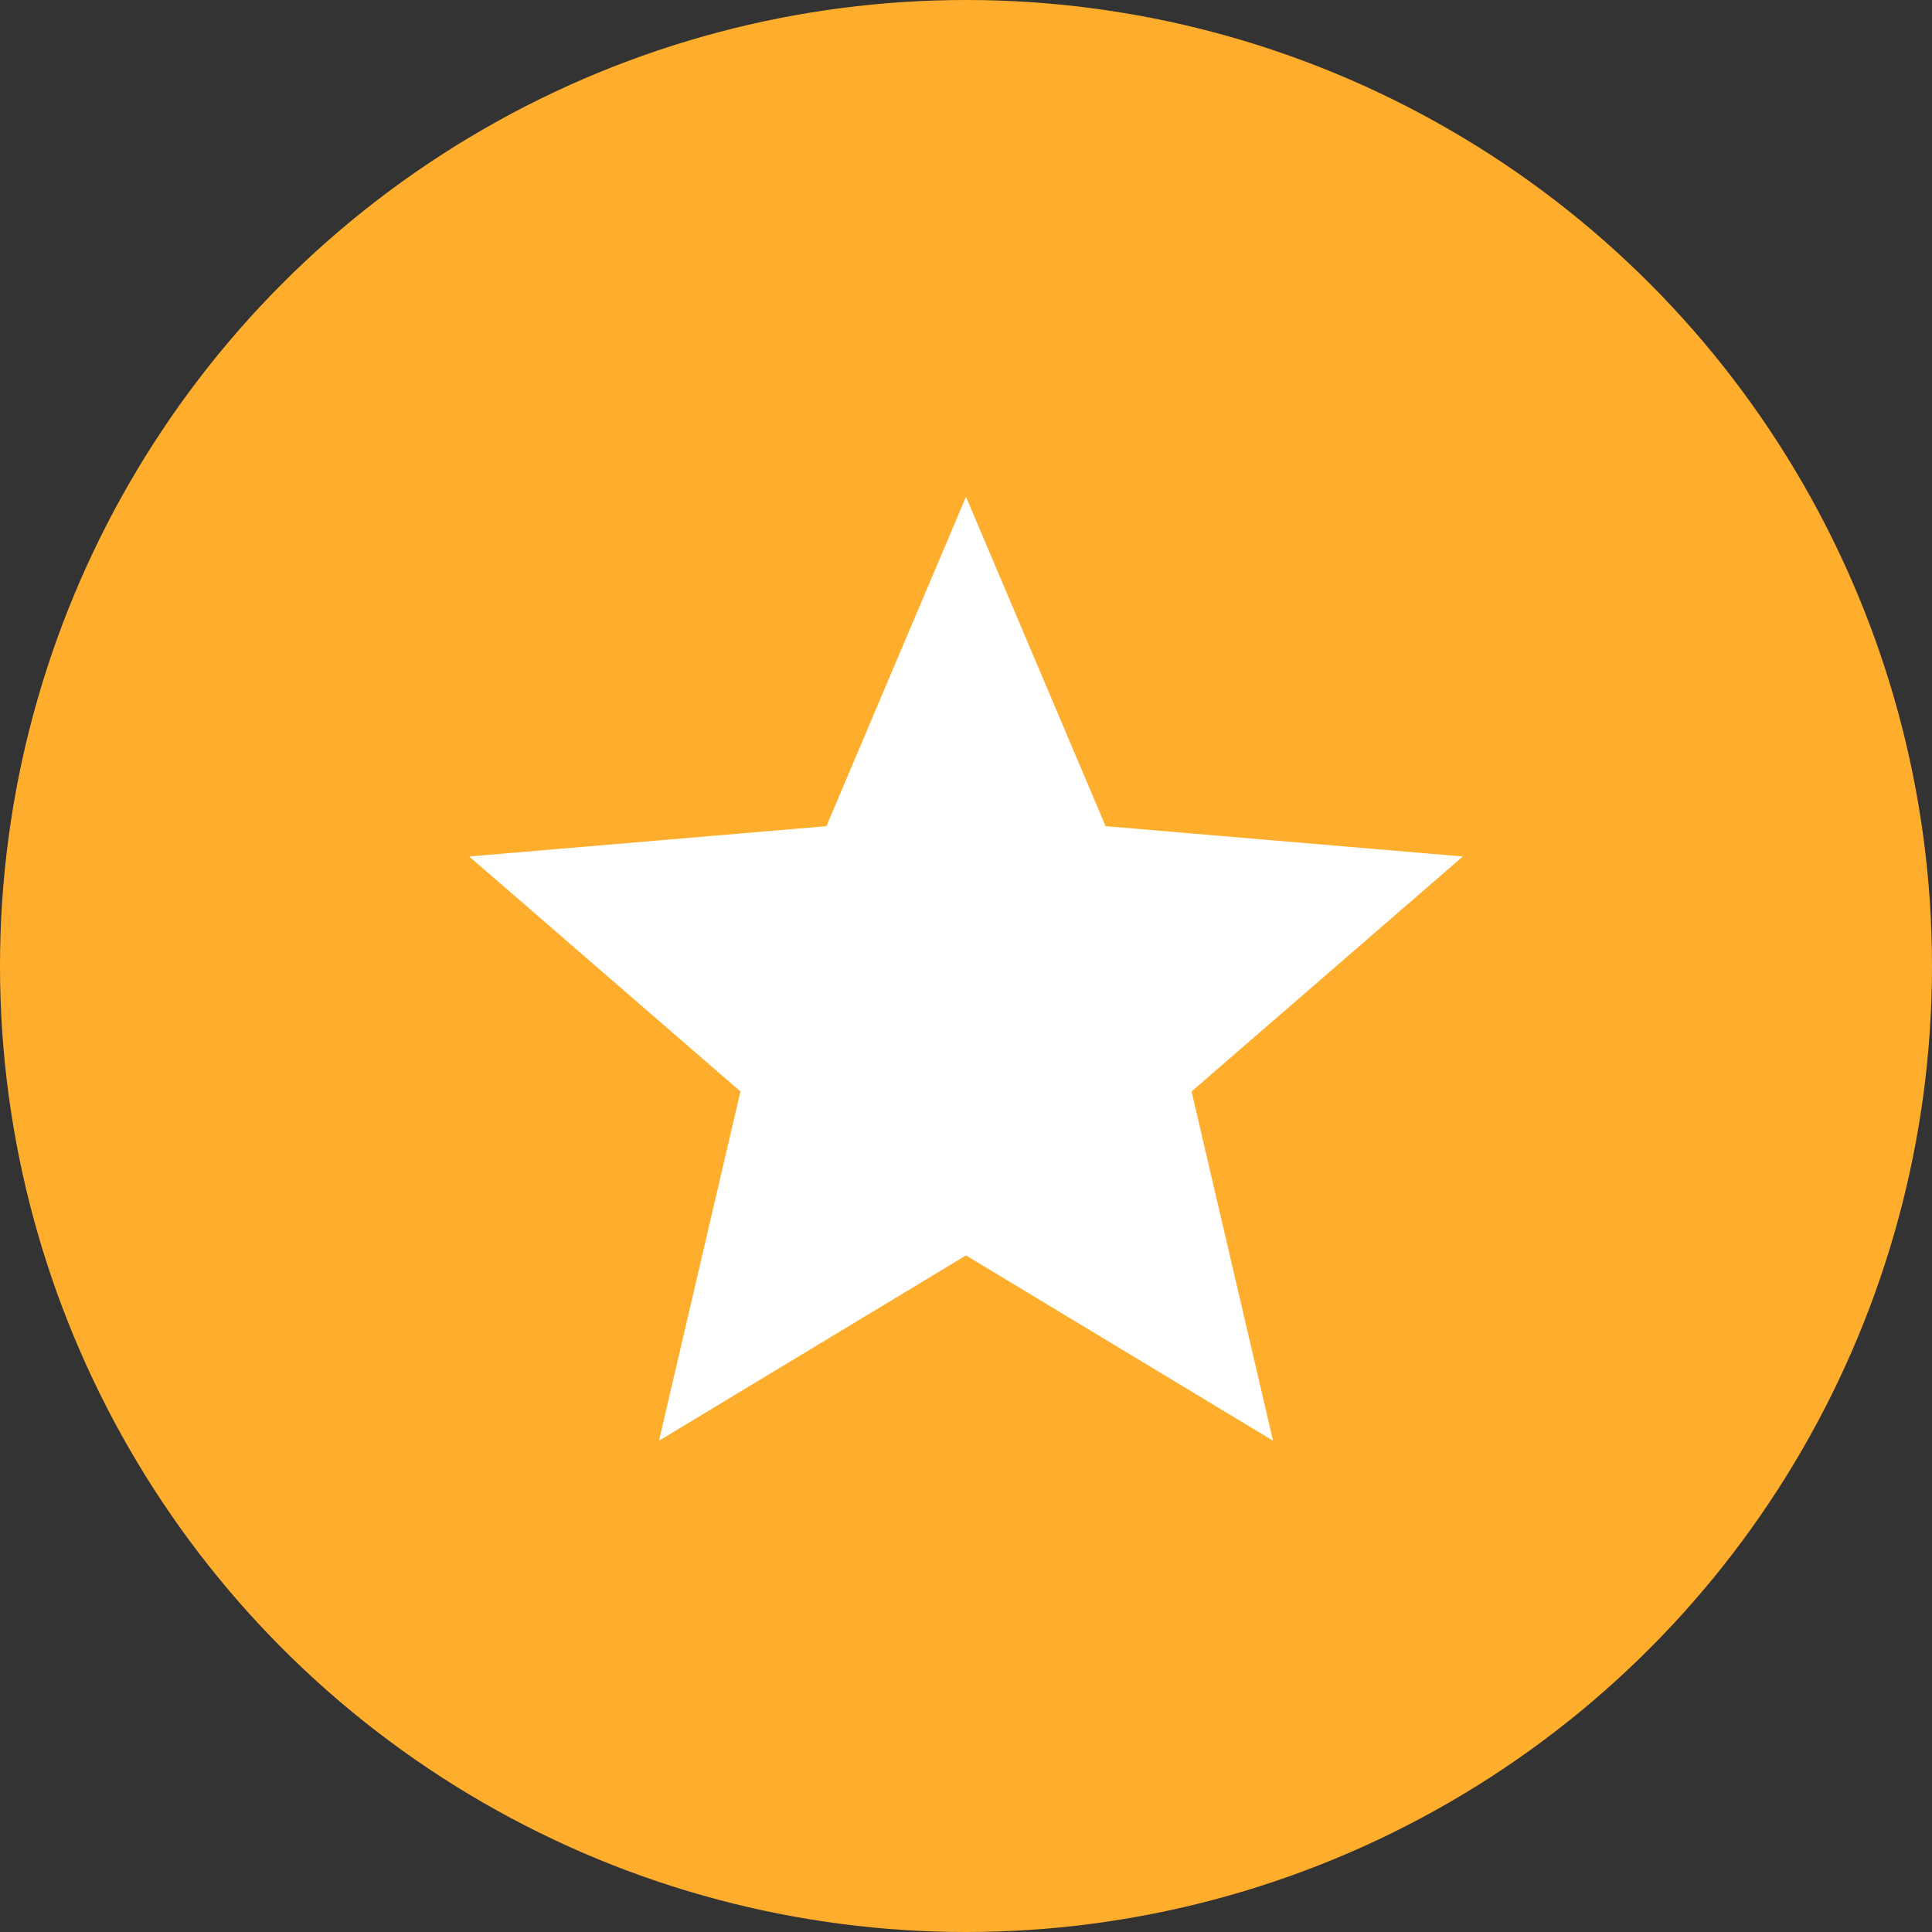 <svg width="70" height="70" viewBox="0 0 70 70" fill="none" xmlns="http://www.w3.org/2000/svg">
<rect x="0" y="0" width="70" height="70" fill="#333333" stroke="none"/>
<circle cx="35" cy="35" r="35" fill="#FEAE2C"/>
<path d="M35 45.486L46.124 52.2L43.172 39.546L53 31.032L40.058 29.934L35 18L29.942 29.934L17 31.032L26.828 39.546L23.876 52.2L35 45.486Z" fill="white"/>
</svg>
